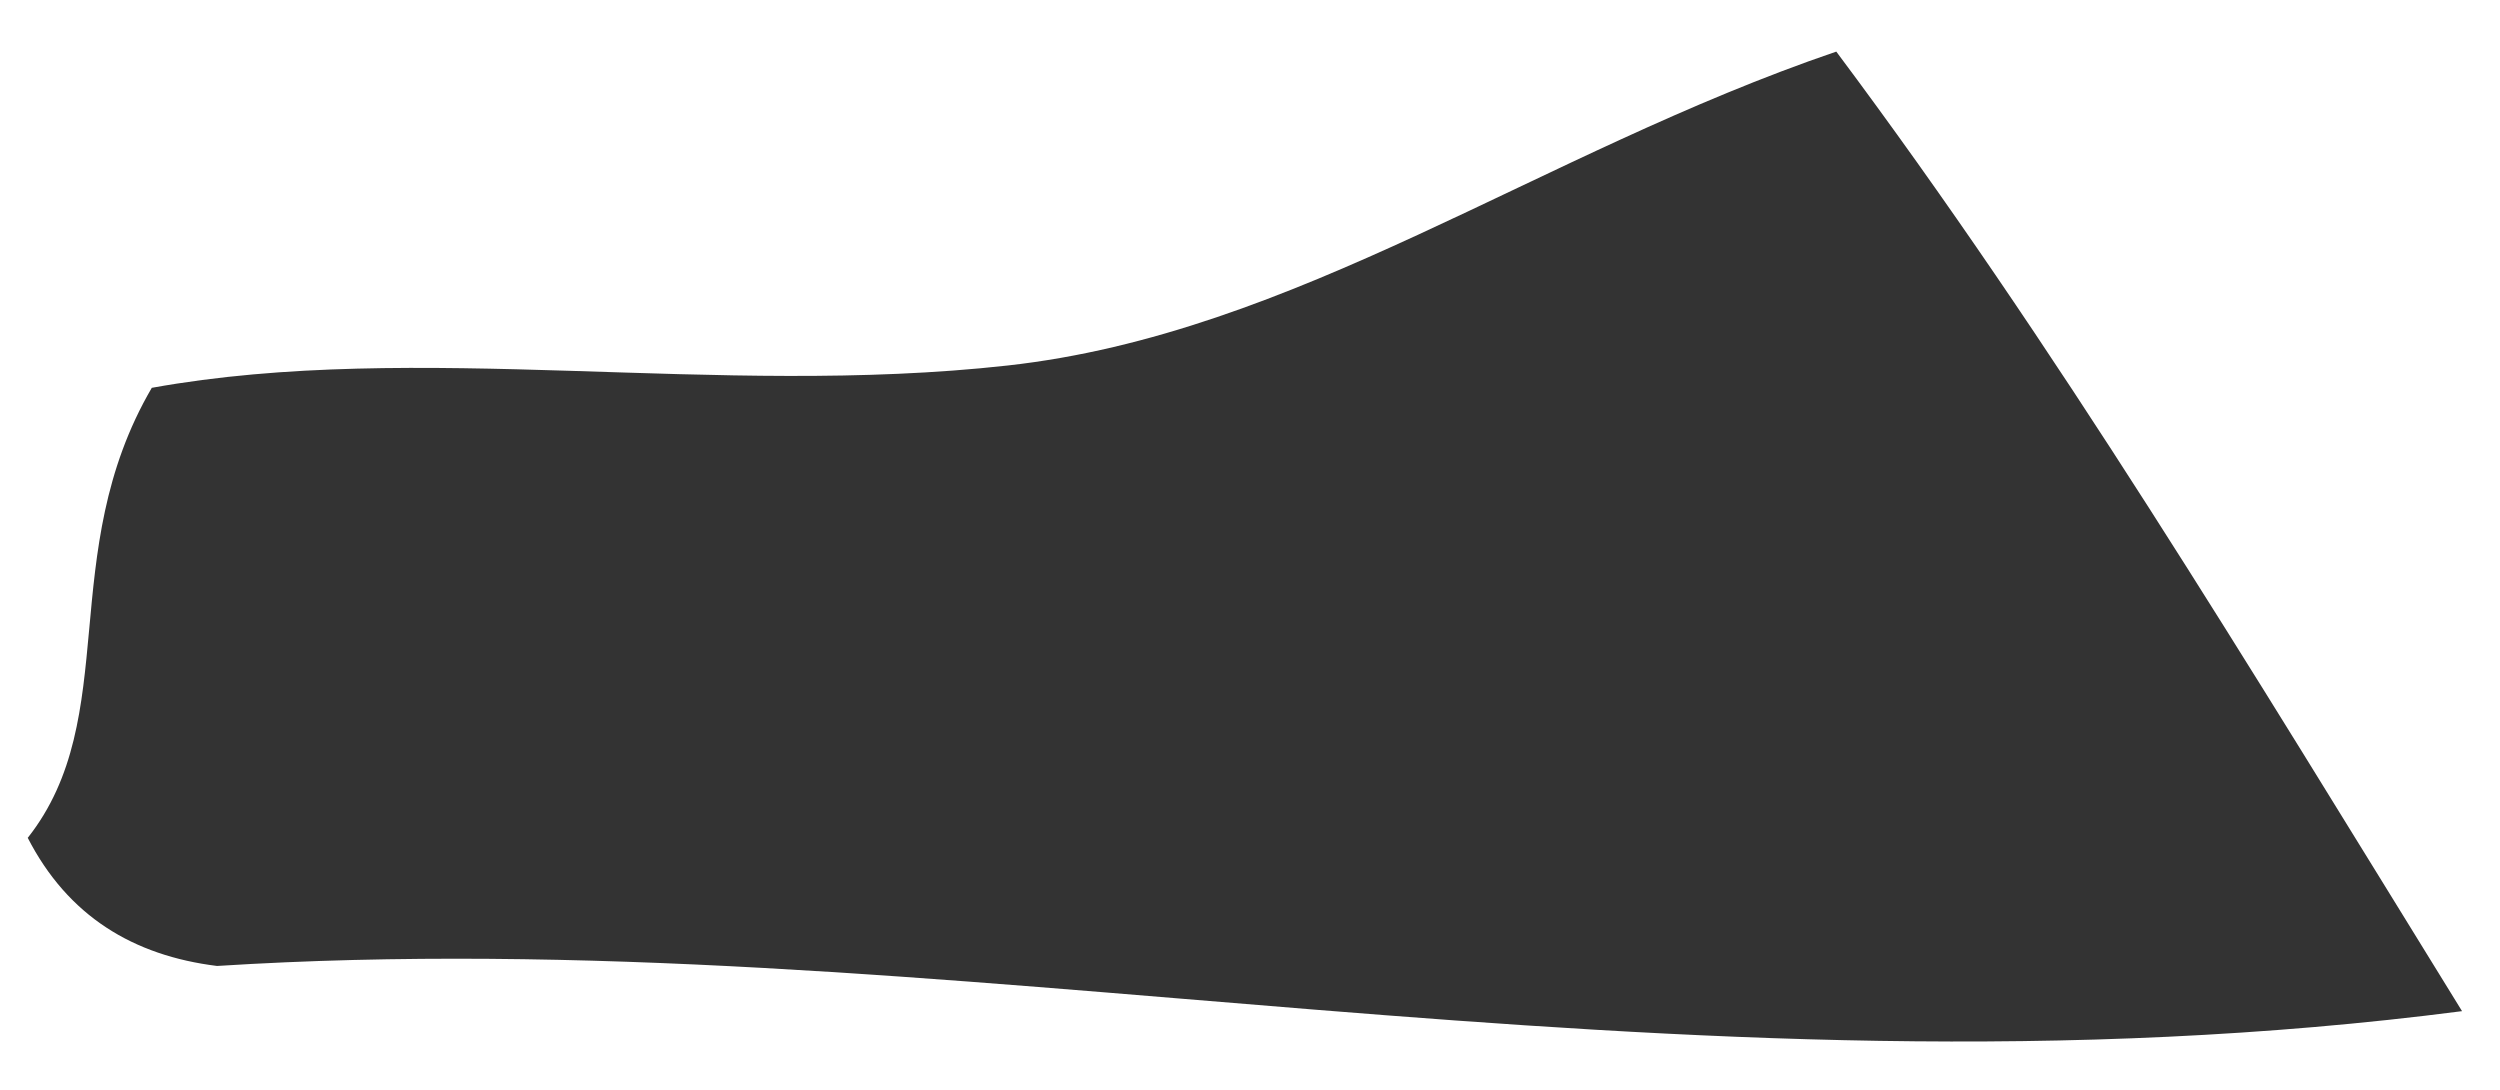 <svg xmlns="http://www.w3.org/2000/svg" width="39" height="17" viewBox="0 0 39 17" fill="none"><path d="M0.434 13.069C1.916 11.189 0.859 8.634 2.368 6.05C6.521 5.301 11.174 6.208 15.718 5.702C20.206 5.204 24.005 2.389 28.646 0.805C32.07 5.386 34.987 10.233 38.408 15.774C26.045 17.374 14.735 14.348 3.386 15.069C2.083 14.907 1.061 14.296 0.43 13.065L0.434 13.069Z" fill="#333333"></path></svg>